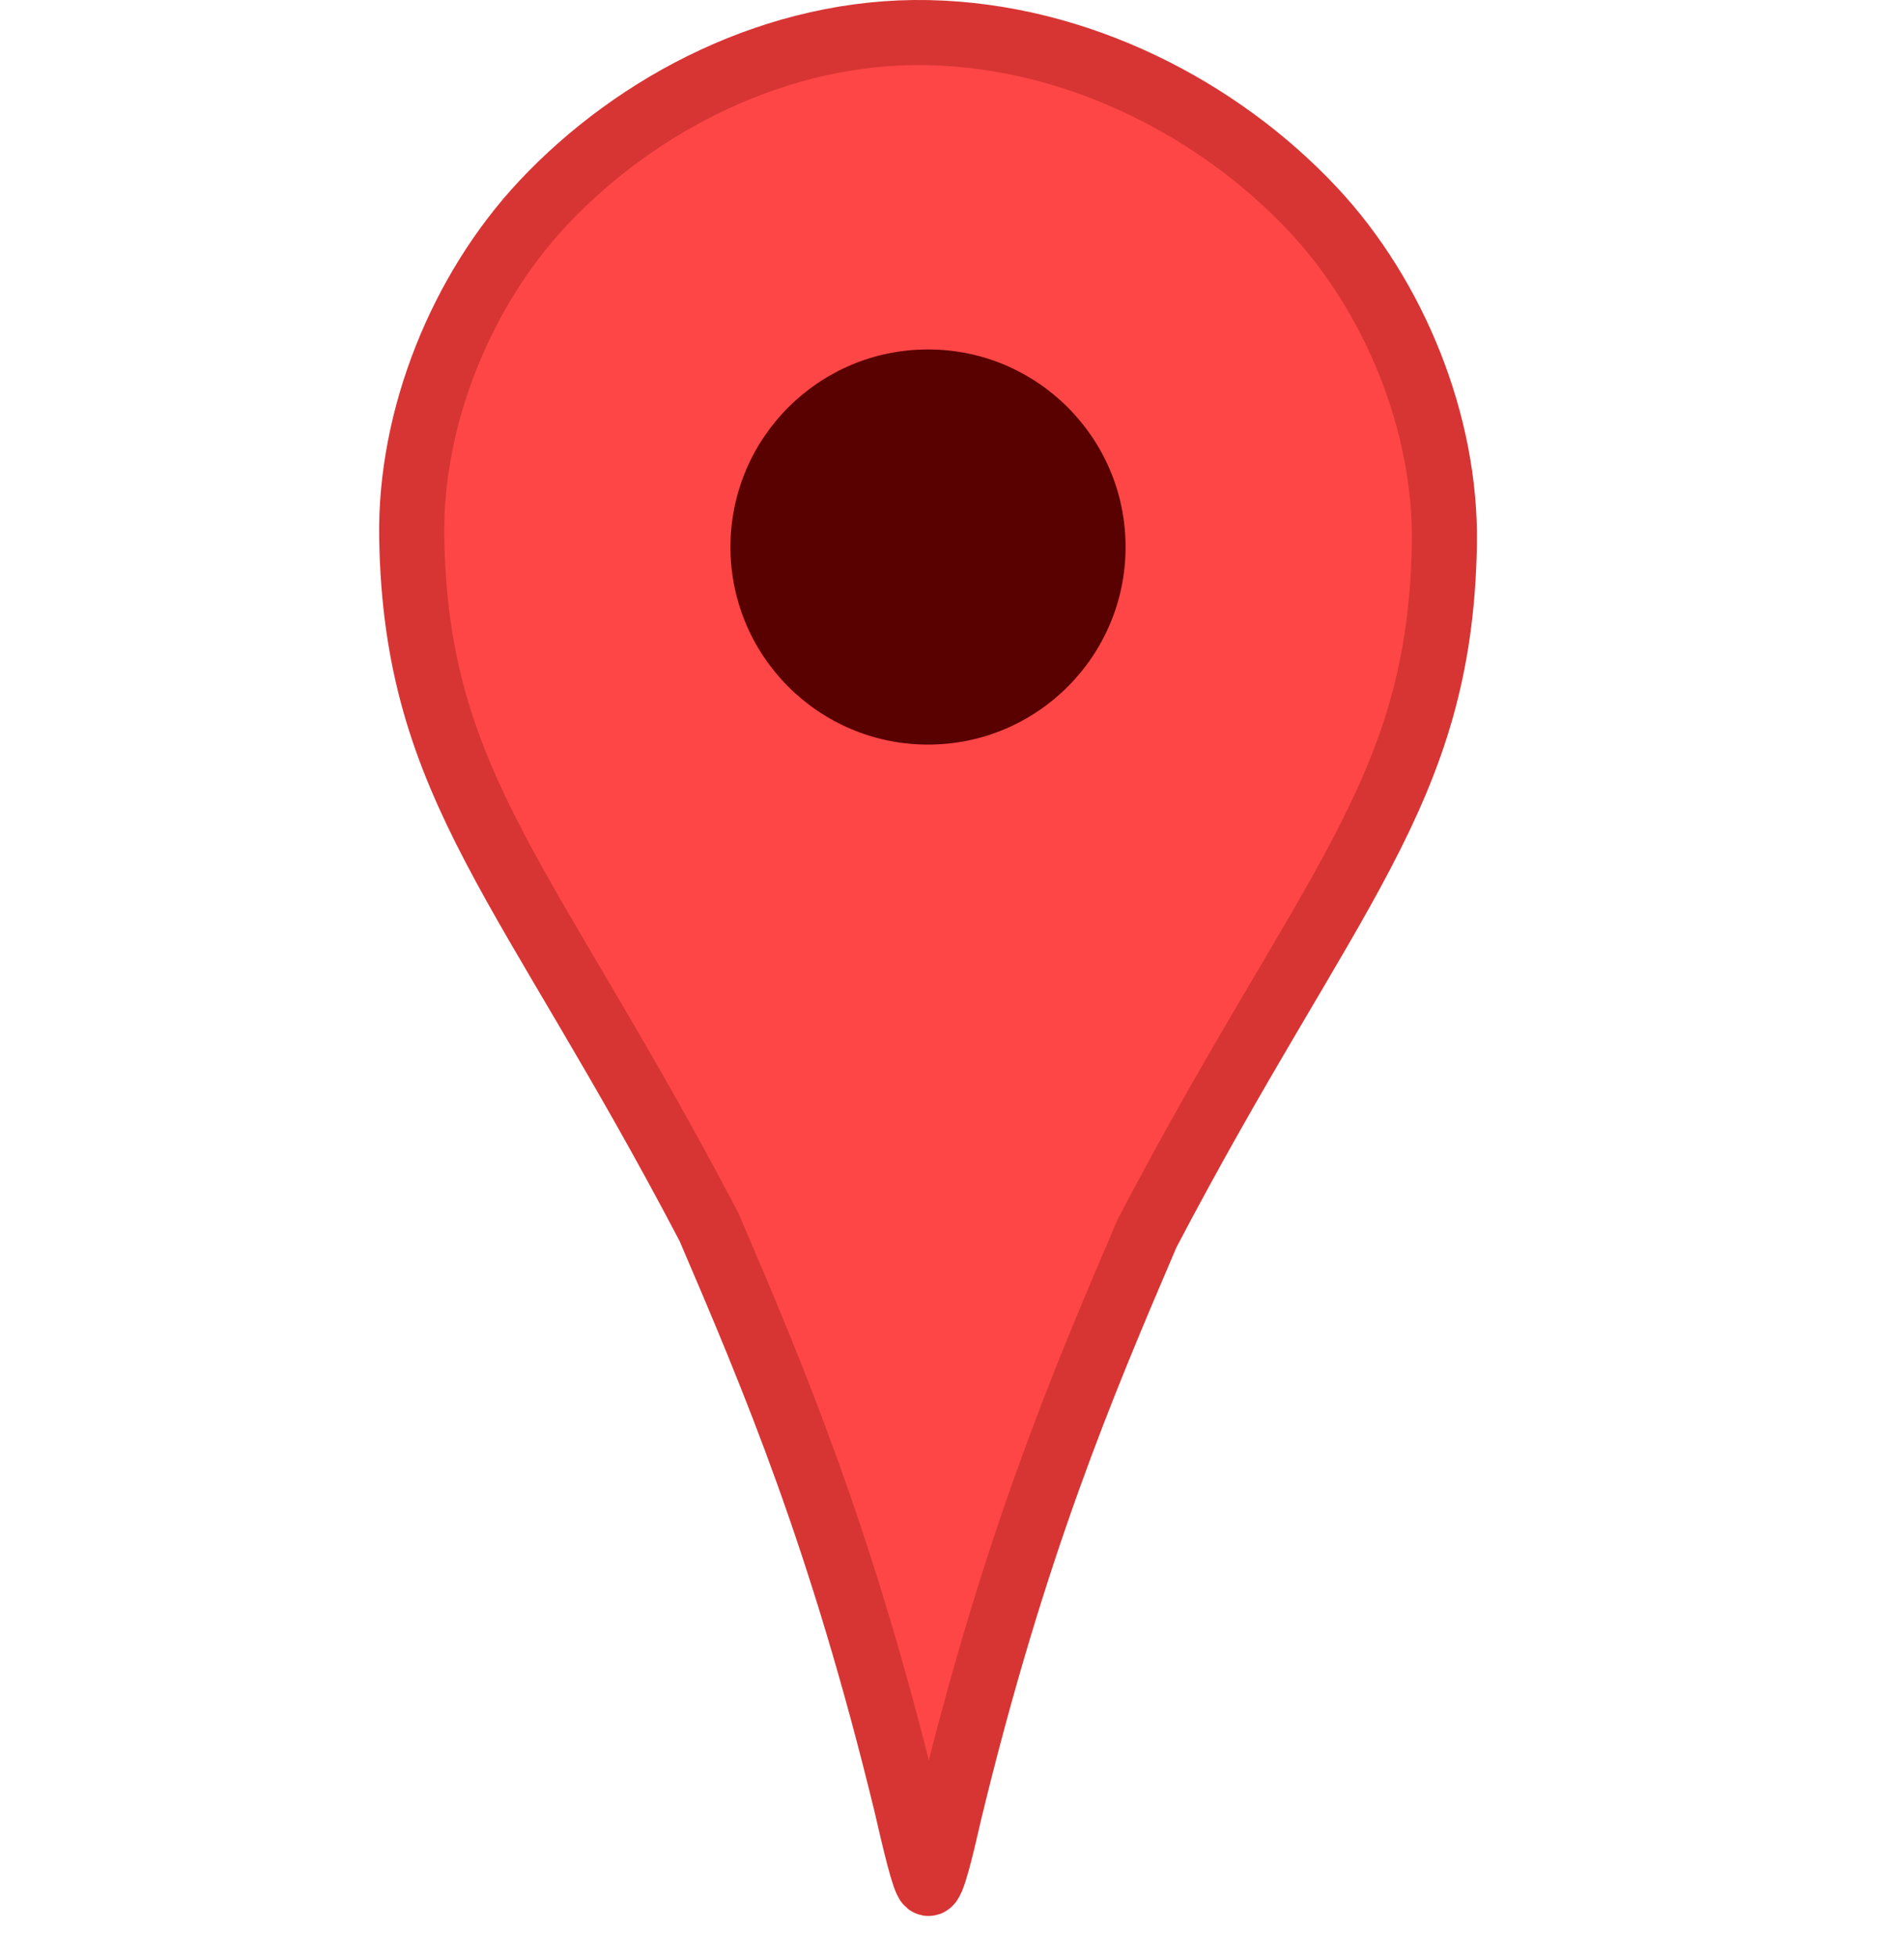 <svg width="37" height="38" viewBox="0 0 37 38" fill="none" xmlns="http://www.w3.org/2000/svg">
<g id="Google_Maps_pin 2">
<g id="layer1">
<g id="g3477">
<path id="path4337-3" d="M10.55 3.95C8.959 5.648 7.962 8.121 8.001 10.448C8.082 15.31 10.274 17.151 13.778 23.843C15.041 26.787 16.358 29.903 17.612 35.064C17.786 35.825 17.956 36.532 18.034 36.593C18.113 36.655 18.283 35.945 18.457 35.184C19.71 30.023 21.028 26.91 22.29 23.965C25.795 17.273 27.987 15.433 28.068 10.57C28.106 8.244 27.107 5.768 25.516 4.07C23.698 2.13 20.957 0.694 18.034 0.634C15.112 0.574 12.368 2.01 10.55 3.95Z" fill="#FF4646" stroke="#D73534" stroke-width="1.265"/>
<path id="path3049" d="M18.034 14.468C20.154 14.468 21.873 12.749 21.873 10.629C21.873 8.509 20.154 6.79 18.034 6.79C15.914 6.79 14.195 8.509 14.195 10.629C14.195 12.749 15.914 14.468 18.034 14.468Z" fill="#590000"/>
</g>
</g>
</g>
</svg>
